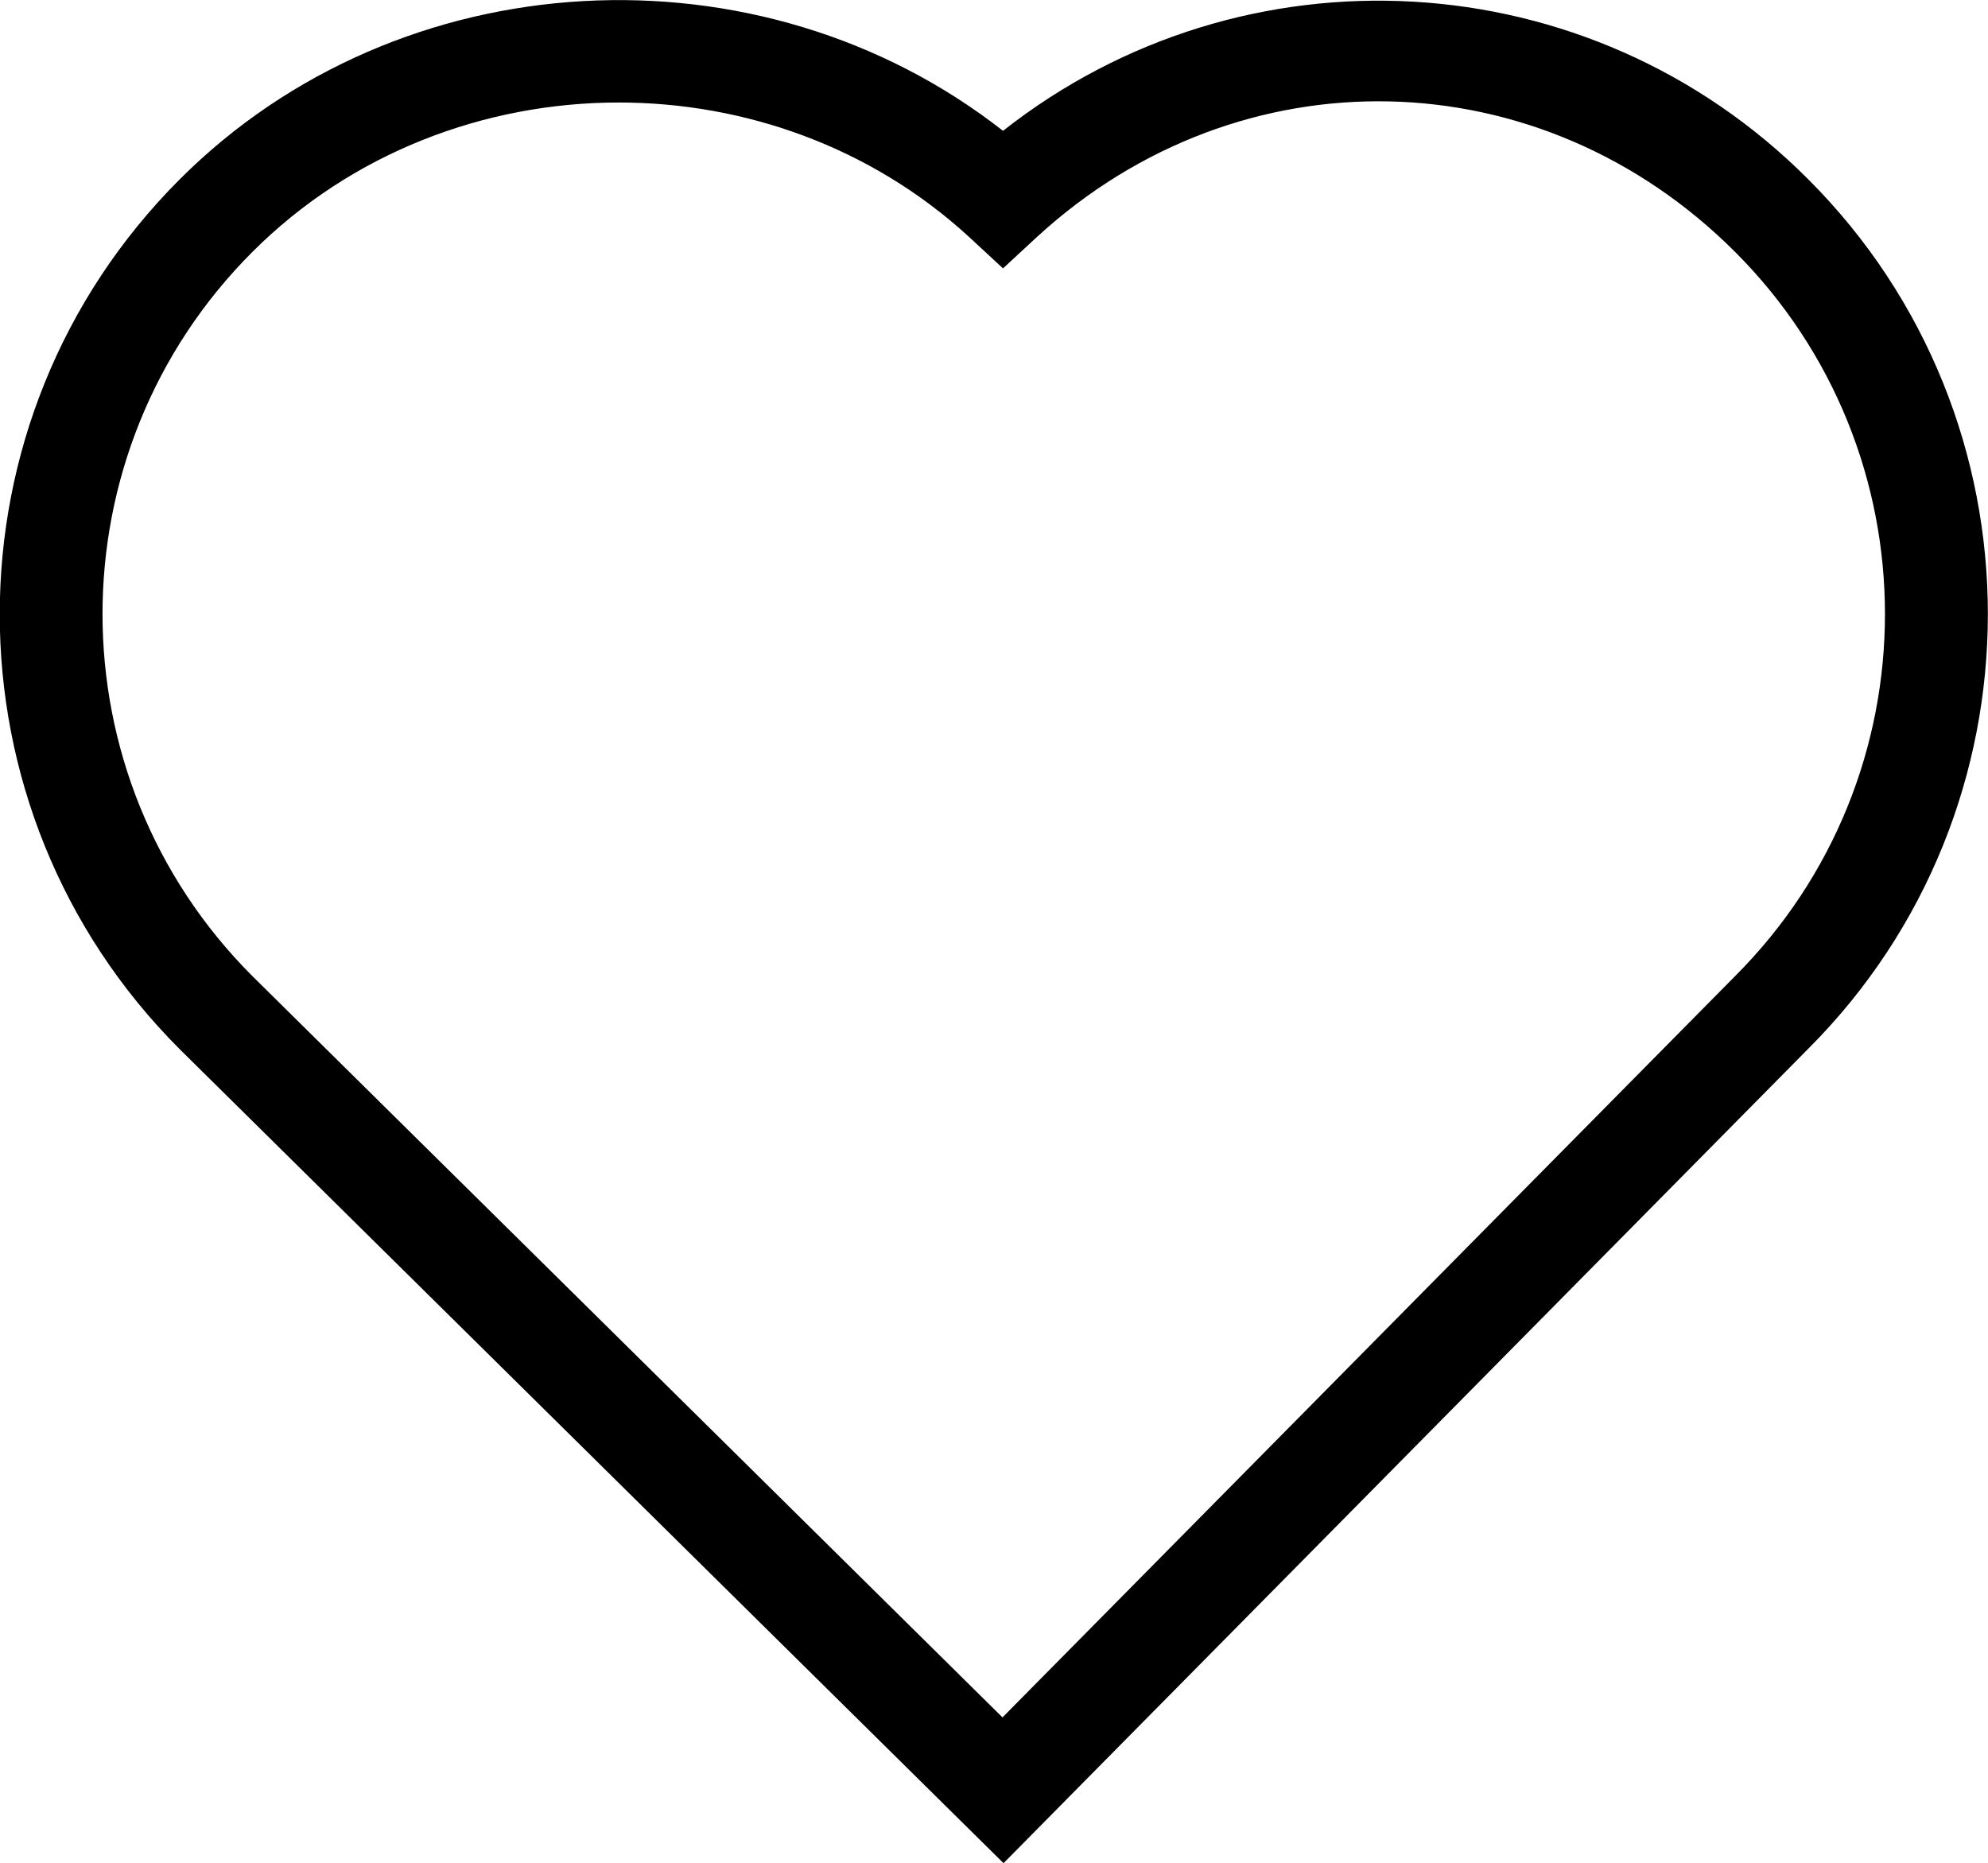 <!-- Generator: Adobe Illustrator 24.0.1, SVG Export Plug-In  -->
<svg version="1.1" xmlns="http://www.w3.org/2000/svg" xmlns:xlink="http://www.w3.org/1999/xlink" x="0px" y="0px" width="38.59px"
	 height="36.17px" viewBox="0 0 38.59 36.17" style="enable-background:new 0 0 38.59 36.17;" xml:space="preserve">
<defs>
</defs>
<g>
	<path d="M19.48,36.17L3.49,20.37c-4.66-4.66-4.66-12.23,0-16.89C7.77-0.8,14.76-1.15,19.47,2.54c4.66-3.67,11.37-3.33,15.63,0.94
		c4.65,4.65,4.65,12.23,0,16.88L19.48,36.17z M12.01,1.99c-2.59,0-5.18,0.97-7.11,2.9c-3.88,3.88-3.88,10.18,0,14.06l14.56,14.39
		l14.22-14.39c3.88-3.88,3.88-10.18,0-14.06c-3.78-3.78-9.6-3.91-13.54-0.3l-0.67,0.62L18.8,4.59C16.9,2.85,14.45,1.99,12.01,1.99z"
		/>
</g>
</svg>

